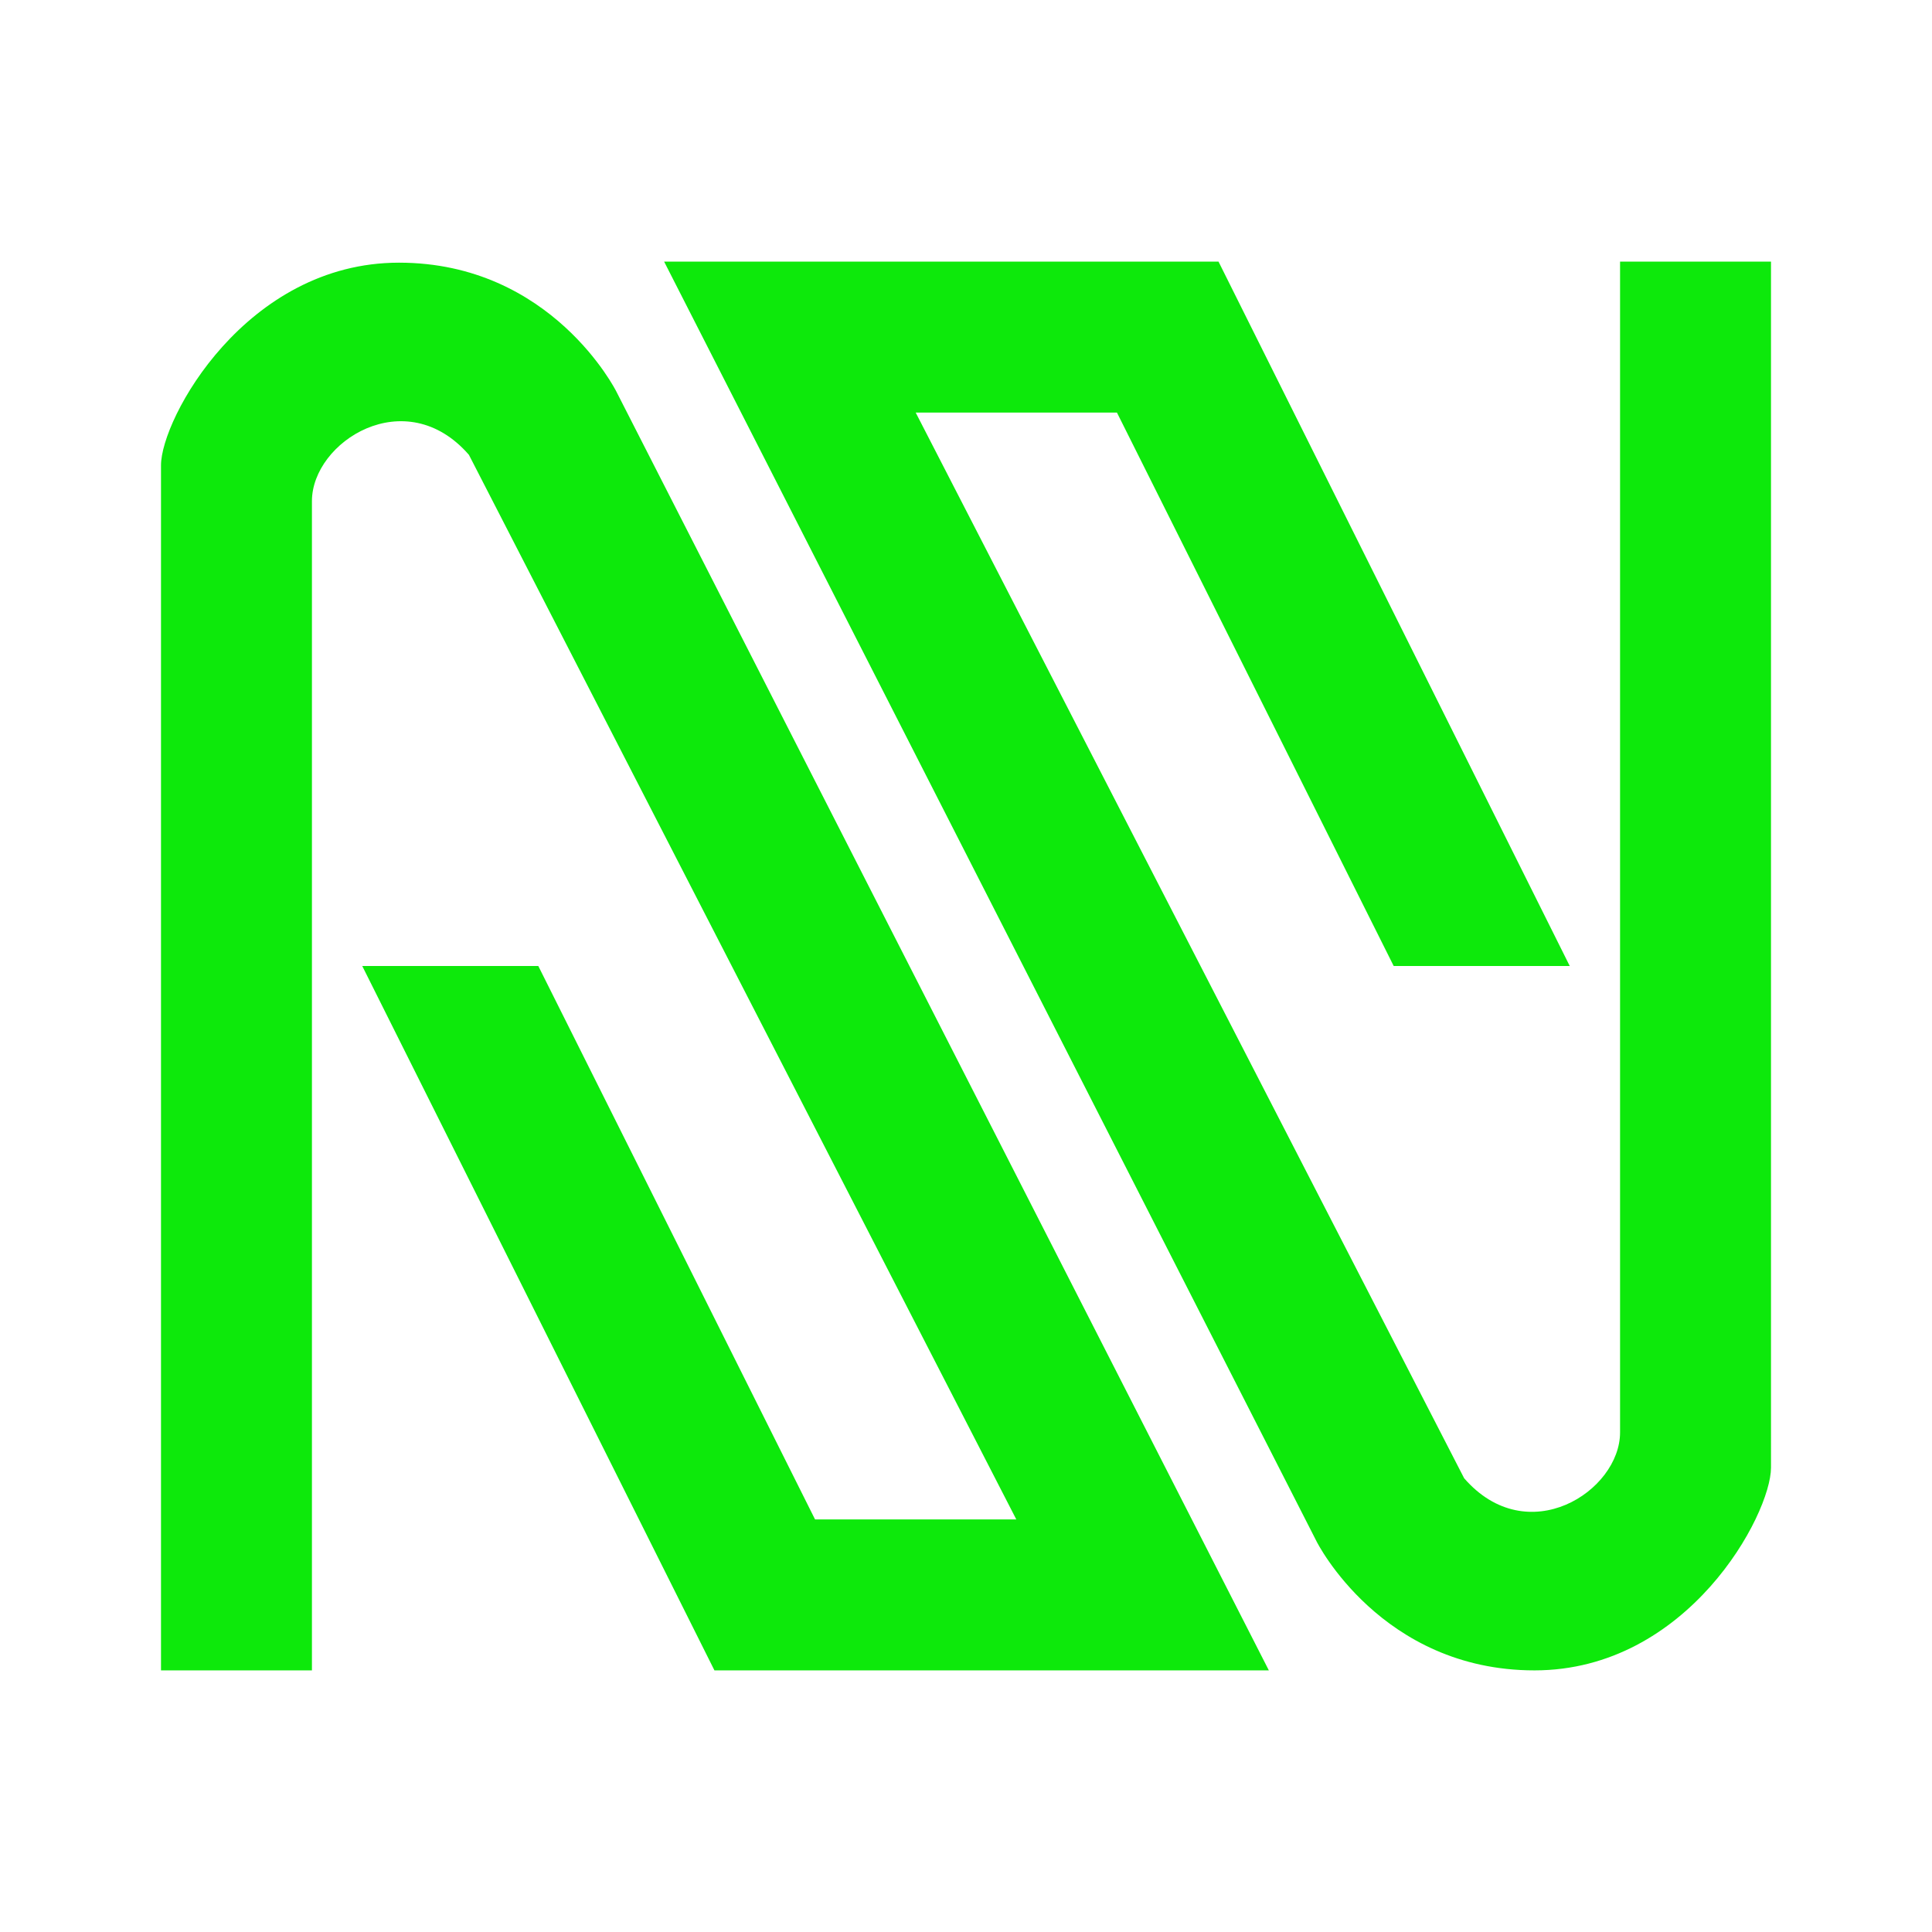<svg xmlns="http://www.w3.org/2000/svg" width="24" height="24" fill="none" viewBox="0 0 24 24">
    <path fill="#0DE90B" d="M2 20.75h1.875V6.225c0-.737 1.162-1.481 1.95-.575l6.8 13.225h-2.5L6.687 12H4.5l4.375 8.75h6.887L7.656 4.863s-.8-1.6-2.7-1.6S2 5.2 2 5.78zm20-17.5h-1.875v14.544c0 .731-1.15 1.475-1.937.569L11.375 5.125h2.5L17.313 12H19.5l-4.363-8.75H8.25l8.106 15.9s.8 1.6 2.706 1.6c1.907 0 2.938-1.938 2.938-2.519z"/>
</svg>
